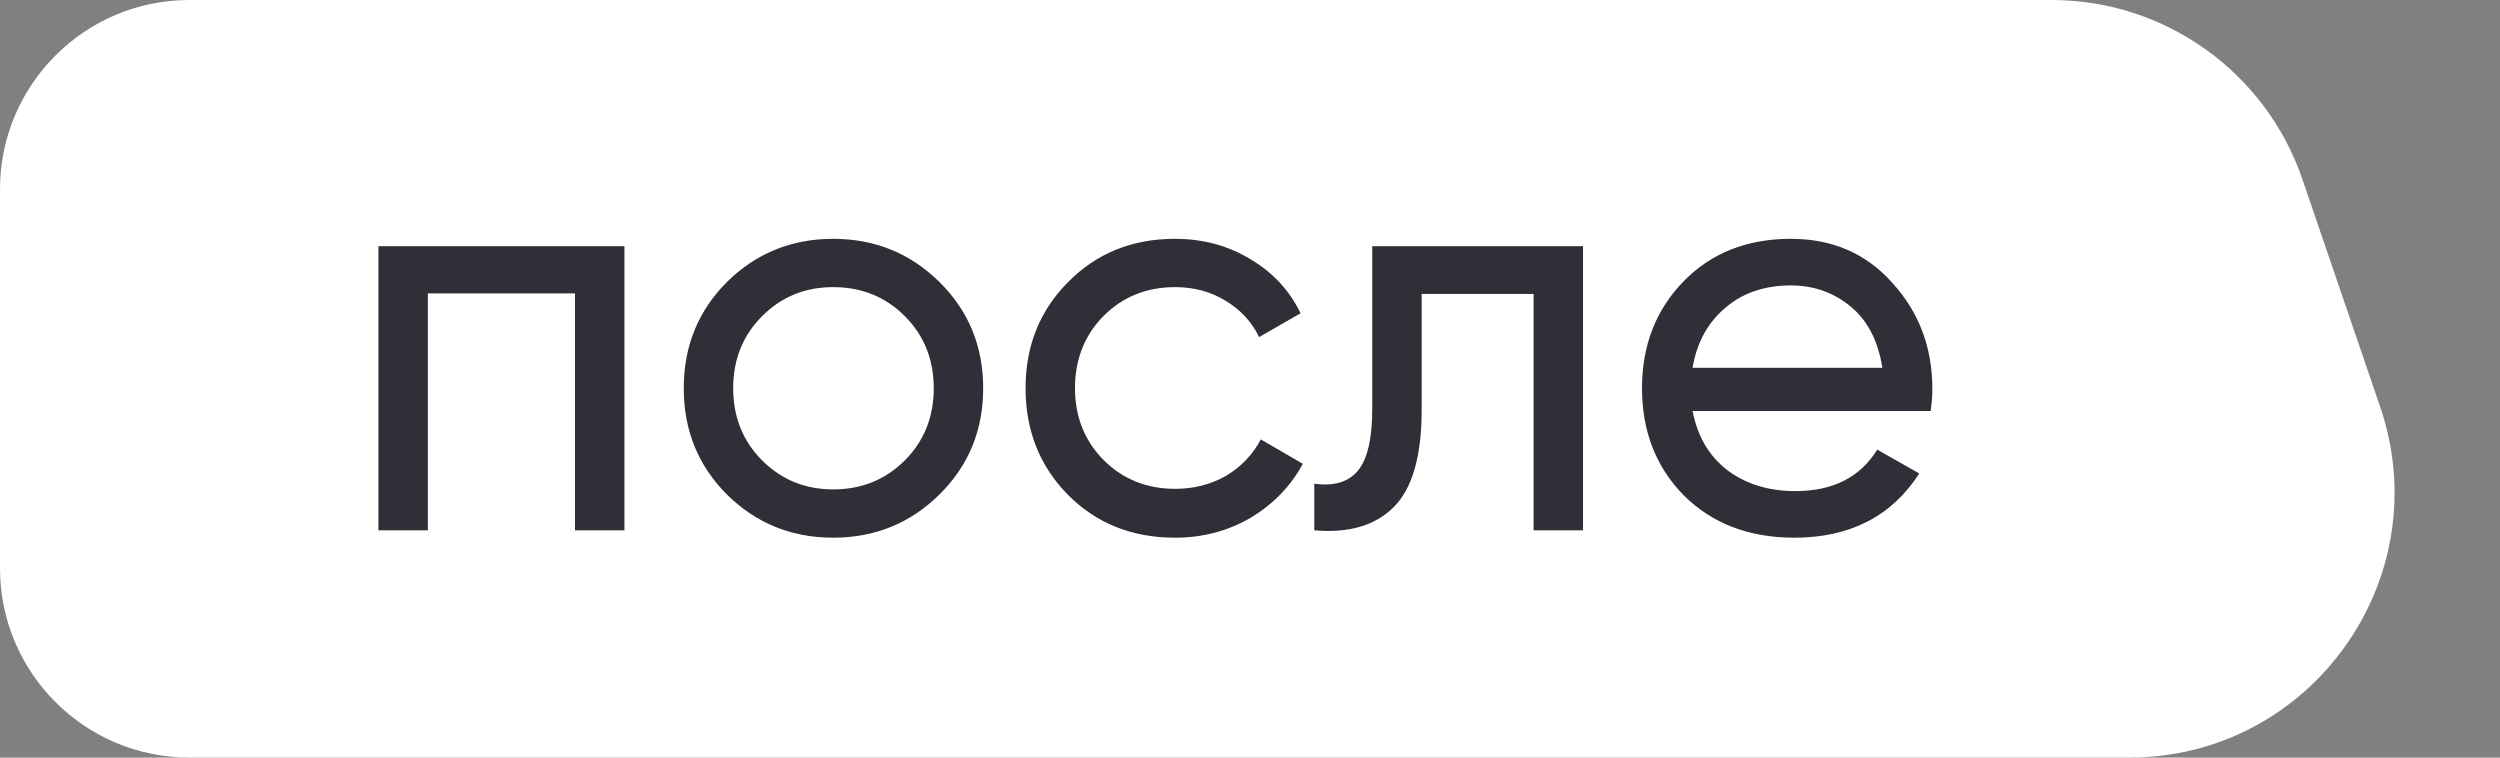 <svg width="66" height="20" viewBox="0 0 66 20" fill="none" xmlns="http://www.w3.org/2000/svg">
<rect x="0" y="0" width="66" height="20" fill="#808080" stroke="none"/>
<path d="M0 5C0 2.239 2.239 0 5 0H54.161C57.155 0 59.817 1.904 60.785 4.737L62.835 10.737C64.387 15.279 61.011 20 56.211 20H5C2.239 20 0 17.761 0 15V5Z" fill="white"/>
<path d="M16.485 6.5V14H15.18V7.745H11.295V14H9.99V6.5H16.485ZM24.801 13.055C24.031 13.815 23.096 14.195 21.996 14.195C20.896 14.195 19.961 13.815 19.191 13.055C18.431 12.295 18.051 11.36 18.051 10.25C18.051 9.14 18.431 8.205 19.191 7.445C19.961 6.685 20.896 6.305 21.996 6.305C23.096 6.305 24.031 6.685 24.801 7.445C25.571 8.205 25.956 9.14 25.956 10.25C25.956 11.36 25.571 12.295 24.801 13.055ZM21.996 12.92C22.746 12.92 23.376 12.665 23.886 12.155C24.396 11.645 24.651 11.01 24.651 10.25C24.651 9.49 24.396 8.855 23.886 8.345C23.376 7.835 22.746 7.58 21.996 7.58C21.256 7.58 20.631 7.835 20.121 8.345C19.611 8.855 19.356 9.49 19.356 10.25C19.356 11.01 19.611 11.645 20.121 12.155C20.631 12.665 21.256 12.92 21.996 12.92ZM31.02 14.195C29.89 14.195 28.95 13.82 28.2 13.07C27.45 12.31 27.075 11.37 27.075 10.25C27.075 9.13 27.45 8.195 28.2 7.445C28.95 6.685 29.89 6.305 31.02 6.305C31.76 6.305 32.425 6.485 33.015 6.845C33.605 7.195 34.045 7.67 34.335 8.27L33.24 8.9C33.05 8.5 32.755 8.18 32.355 7.94C31.965 7.7 31.52 7.58 31.02 7.58C30.27 7.58 29.64 7.835 29.13 8.345C28.63 8.855 28.38 9.49 28.38 10.25C28.38 11 28.63 11.63 29.13 12.14C29.64 12.65 30.27 12.905 31.02 12.905C31.52 12.905 31.97 12.79 32.37 12.56C32.77 12.32 33.075 12 33.285 11.6L34.395 12.245C34.075 12.835 33.615 13.31 33.015 13.67C32.415 14.02 31.75 14.195 31.02 14.195ZM41.792 6.5V14H40.487V7.76H37.532V10.82C37.532 12.05 37.282 12.91 36.782 13.4C36.292 13.88 35.597 14.08 34.697 14V12.77C35.207 12.84 35.587 12.73 35.837 12.44C36.097 12.14 36.227 11.59 36.227 10.79V6.5H41.792ZM44.684 10.85C44.814 11.52 45.119 12.04 45.599 12.41C46.089 12.78 46.689 12.965 47.399 12.965C48.389 12.965 49.109 12.6 49.559 11.87L50.669 12.5C49.939 13.63 48.839 14.195 47.369 14.195C46.179 14.195 45.209 13.825 44.459 13.085C43.719 12.335 43.349 11.39 43.349 10.25C43.349 9.12 43.714 8.18 44.444 7.43C45.174 6.68 46.119 6.305 47.279 6.305C48.379 6.305 49.274 6.695 49.964 7.475C50.664 8.245 51.014 9.175 51.014 10.265C51.014 10.455 50.999 10.65 50.969 10.85H44.684ZM47.279 7.535C46.579 7.535 45.999 7.735 45.539 8.135C45.079 8.525 44.794 9.05 44.684 9.71H49.694C49.584 9 49.304 8.46 48.854 8.09C48.404 7.72 47.879 7.535 47.279 7.535Z" fill="#2E2F37"/>
</svg>
